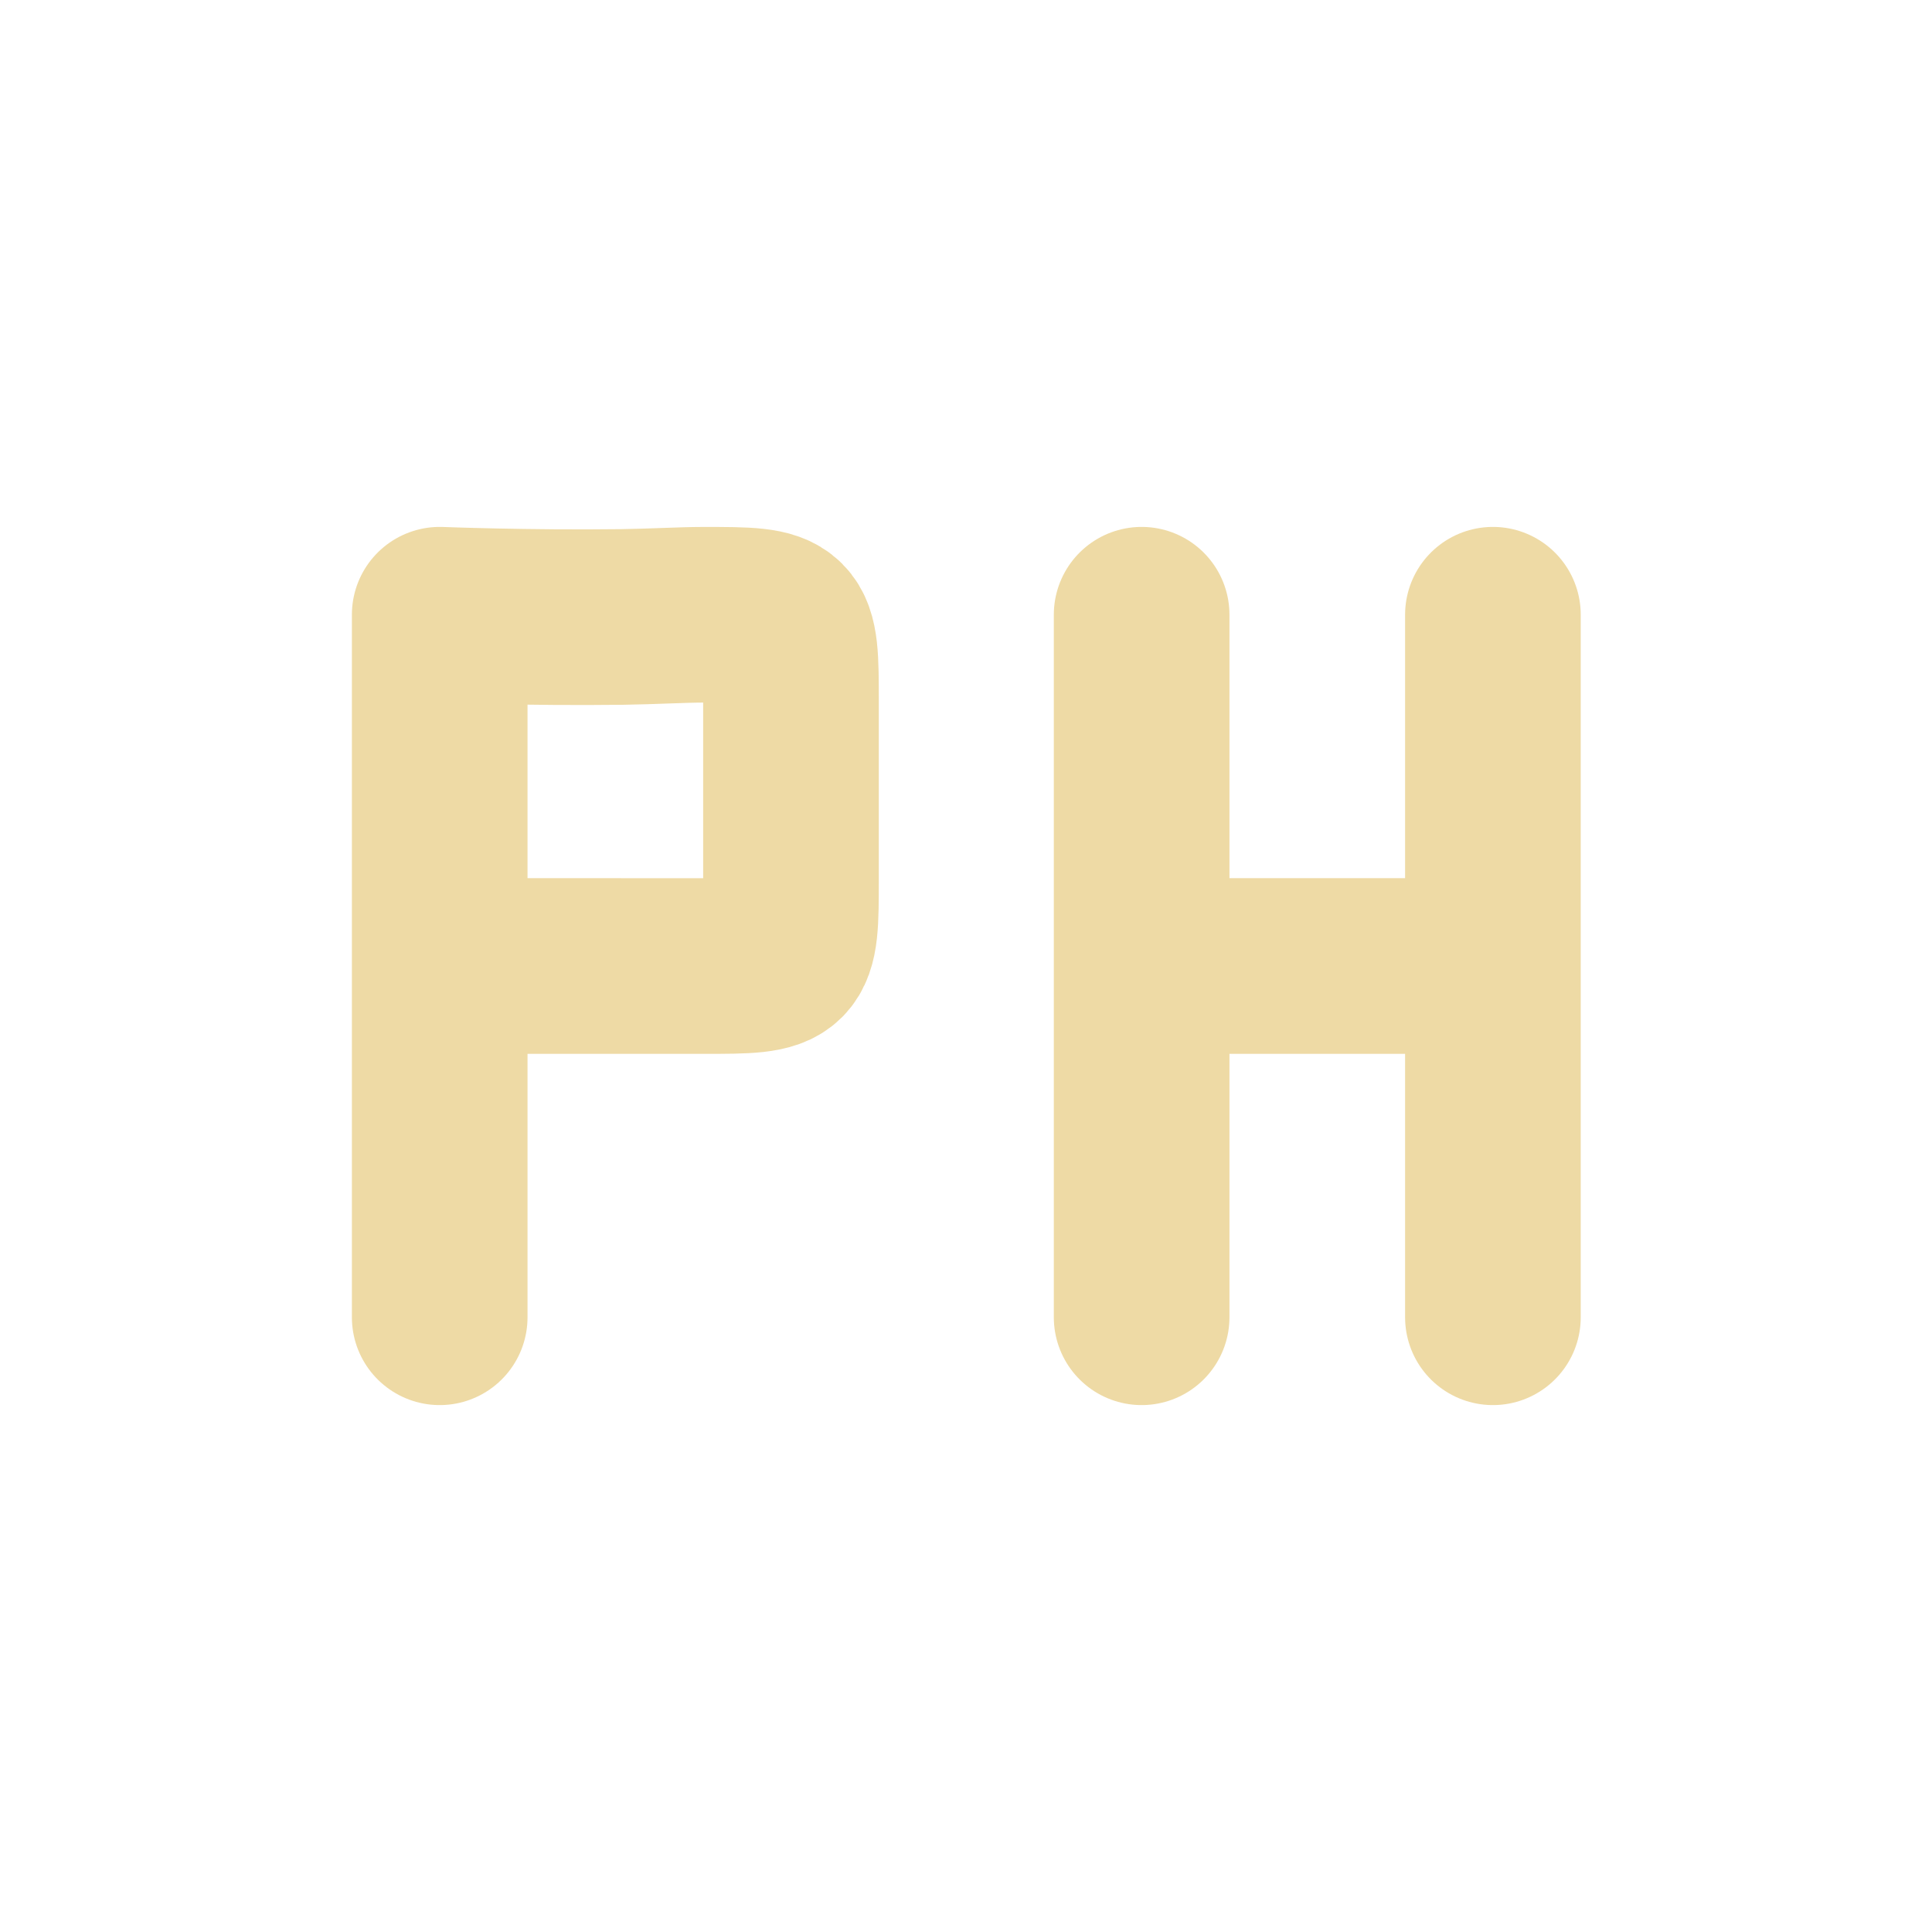 <svg xmlns="http://www.w3.org/2000/svg" width="22" height="22" version="1.1">
 <defs>
  <style id="current-color-scheme" type="text/css">
   .ColorScheme-Text { color:#eedaa5; } .ColorScheme-Highlight { color:#4285f4; } .ColorScheme-NeutralText { color:#ff9800; } .ColorScheme-PositiveText { color:#4caf50; } .ColorScheme-NegativeText { color:#f44336; }
  </style>
 </defs>
 <rect style="opacity:0" width="22" height="22" x="0" y="0"/>
 <path style="fill:none;stroke:currentColor;stroke-width:2;stroke-linecap:round;stroke-linejoin:bevel" class="ColorScheme-Text" d="m 5.007,11 2,-4e-6 c 0.424,-10e-7 0.736,4.54e-4 1,4.54e-4 1,0 1,0 1,-1 0,-0.313 1.89e-5,-0.384 1.13e-5,-1 -3.7e-6,-0.416 -1.13e-5,-0.733 -1.13e-5,-1 0,-1 0,-1 -1,-1 -0.233,0 -0.575,0.02 -0.921,0.025 C 6.007,7.039 5.007,7 5.007,7 M 5.007,15 l 0,-8"/>
 <path style="fill:none;stroke:currentColor;stroke-width:2;stroke-linecap:round" class="ColorScheme-Text" d="m 13,11 4,0 m 0,4 0,-8 M 13,15 l 0,-8 0,0"/>
</svg>
